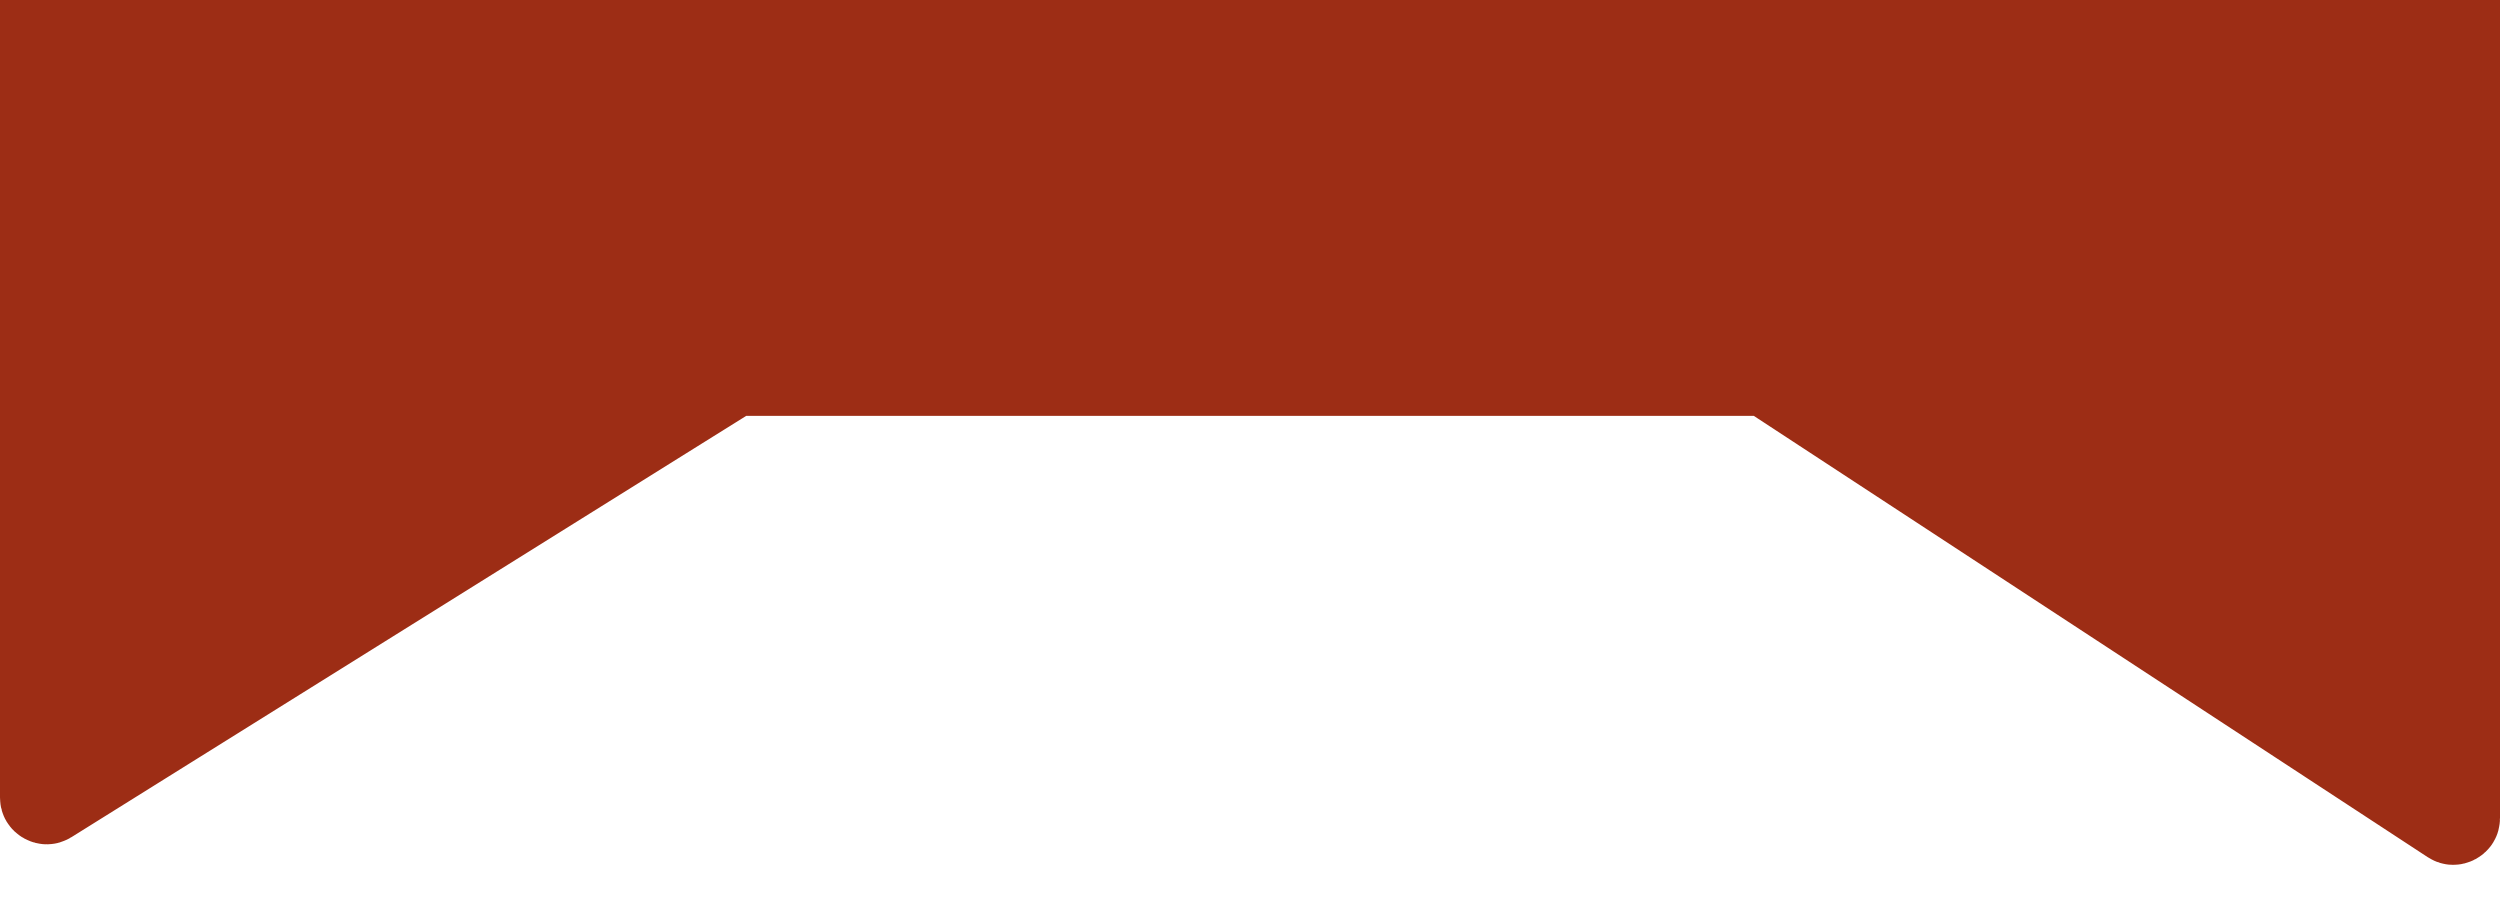 <svg width="428" height="155" viewBox="0 0 428 155" fill="none" xmlns="http://www.w3.org/2000/svg">
<path d="M304.357 64.921L302.486 63.696H300.248H127.752H125.602L123.779 64.834L8.265 136.957C8.128 137.043 8.056 137.045 8.02 137.046C7.96 137.046 7.864 137.029 7.758 136.97C7.651 136.911 7.586 136.839 7.554 136.787C7.536 136.757 7.5 136.694 7.5 136.533V-144.101L7.5 -569.081H420.5L420.5 -144.101V140.049C420.5 140.215 420.463 140.277 420.445 140.305C420.414 140.357 420.347 140.429 420.238 140.489C420.128 140.548 420.031 140.563 419.971 140.562C419.937 140.561 419.865 140.558 419.726 140.467L304.357 64.921Z" fill="#9D2D15" stroke="#9D2D15" stroke-width="15"/>
</svg>
